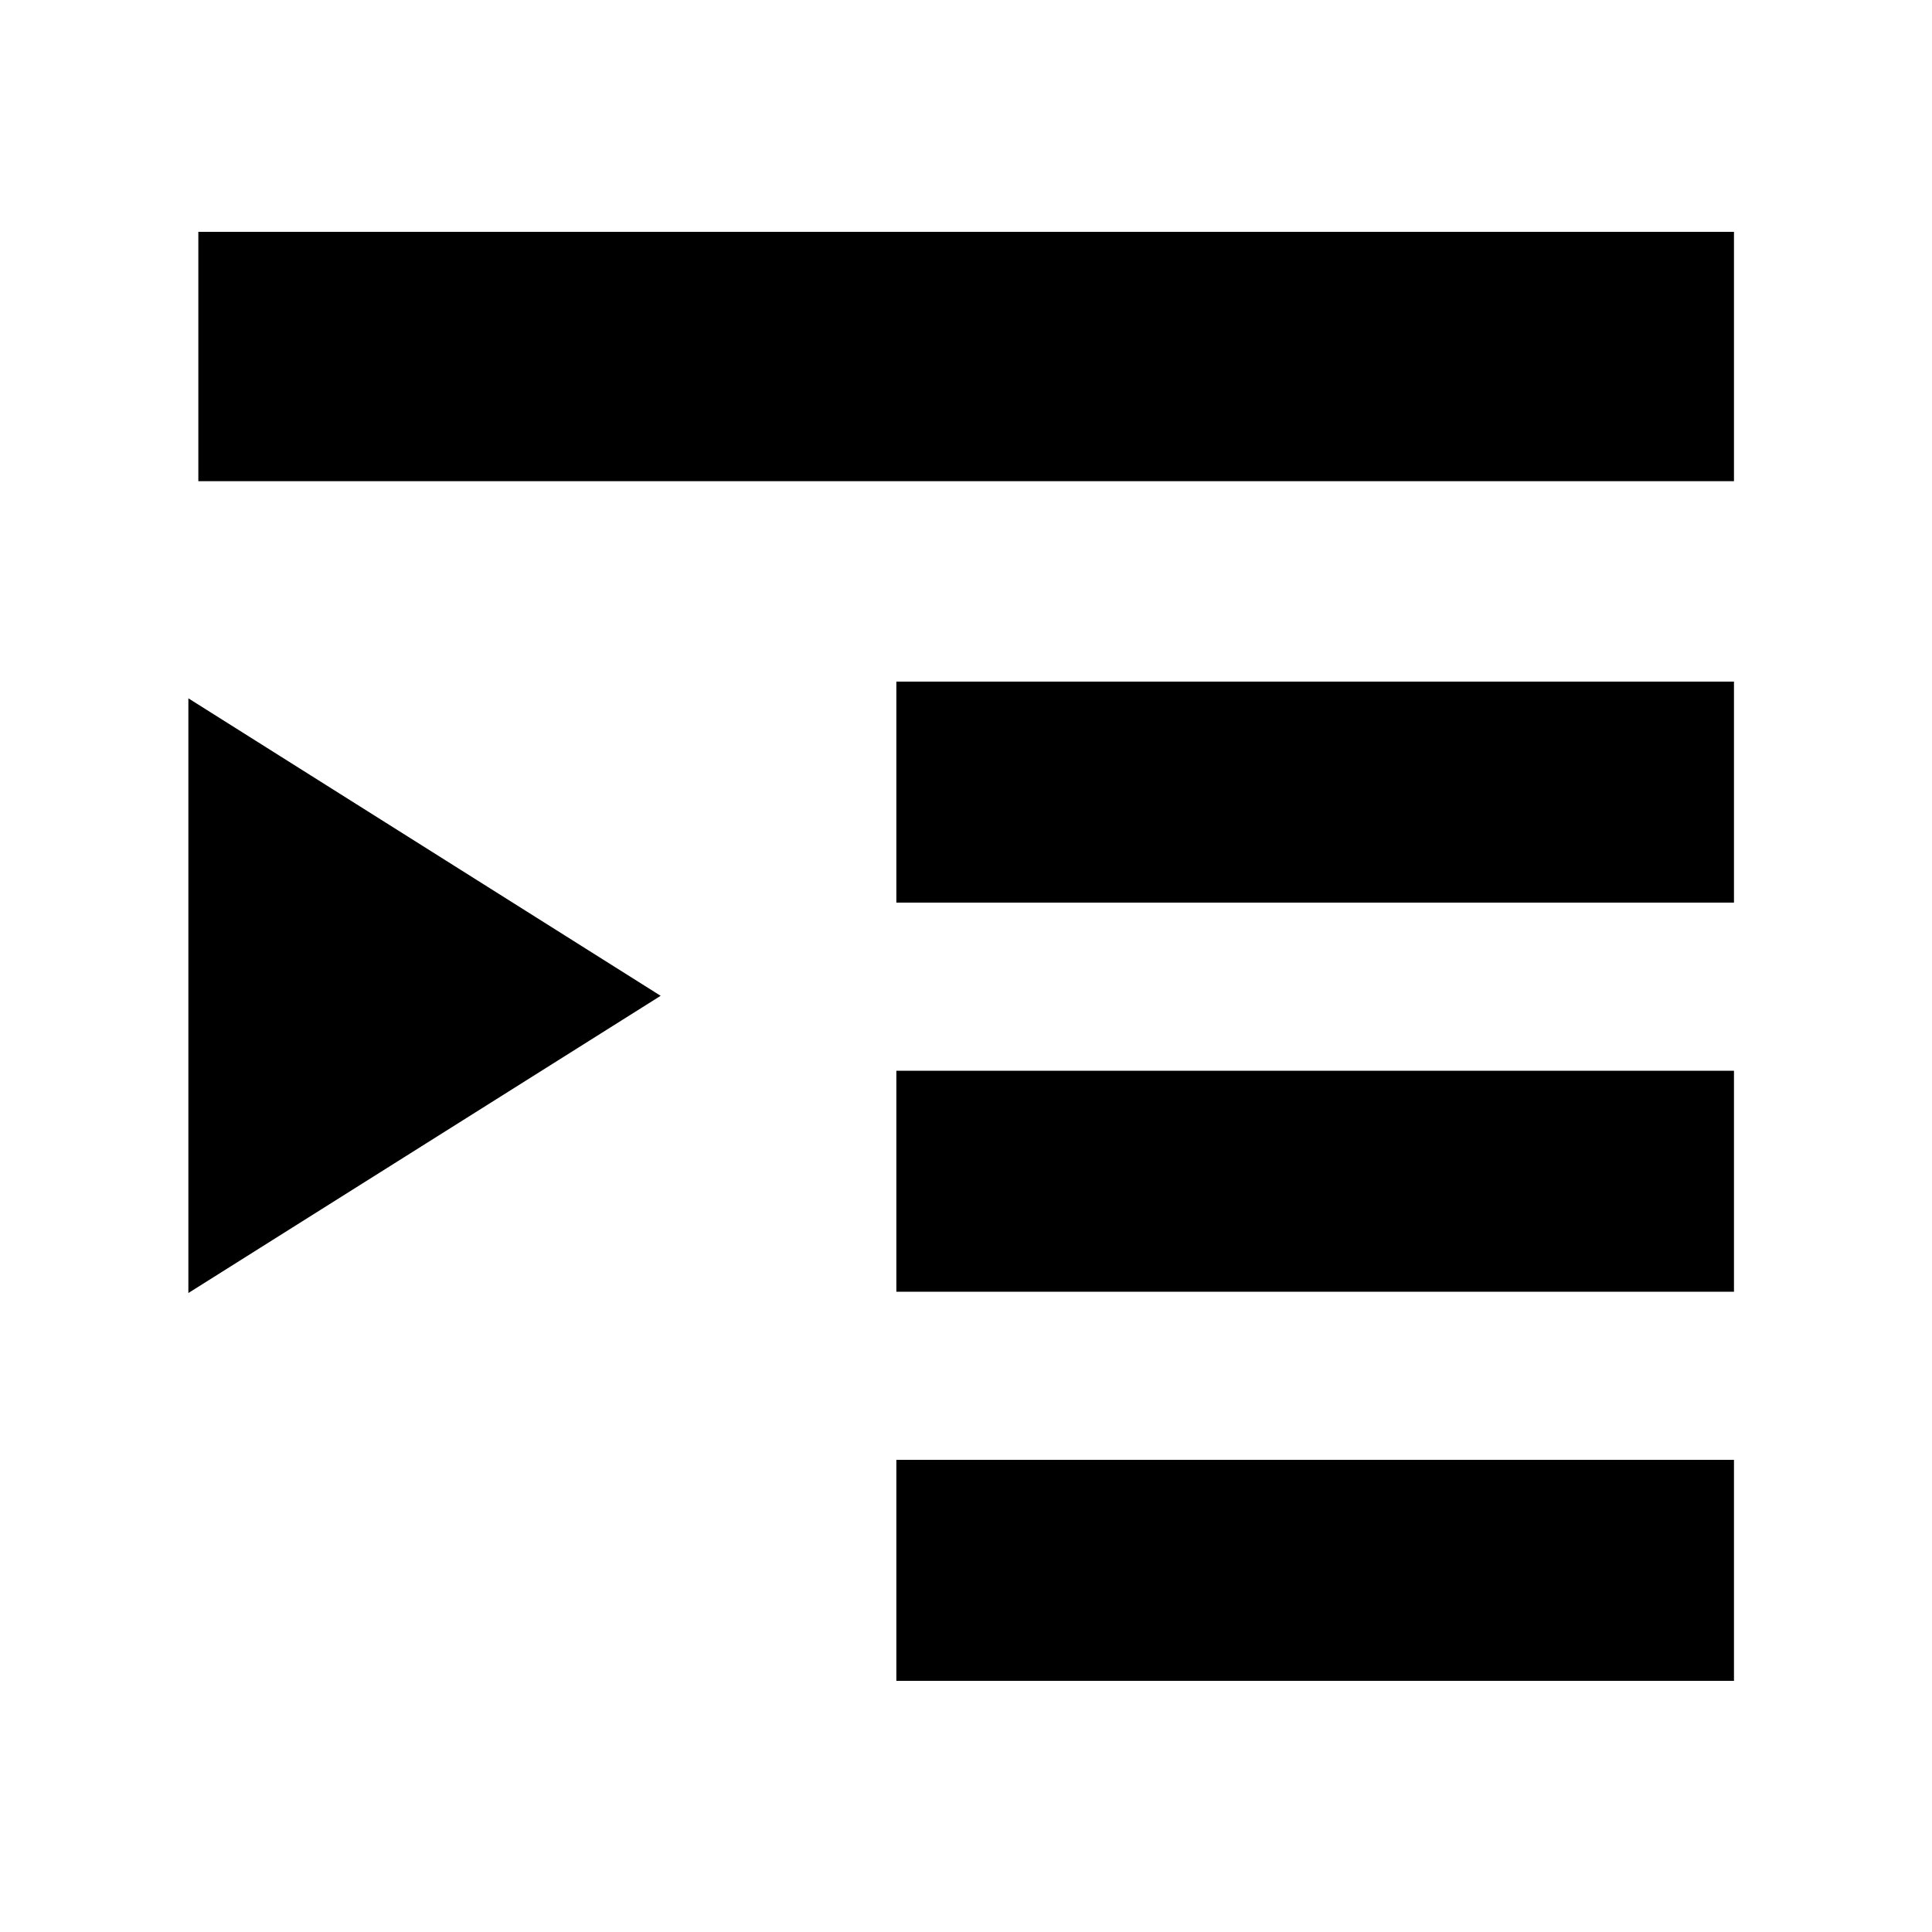 <?xml version="1.0" encoding="UTF-8"?>
<svg width="24px" height="24px" version="1.1" viewBox="0 0 100 100" xmlns="http://www.w3.org/2000/svg">
 <g>
  <path d="m9.75 36.145 24.445 15.398-24.445 15.383z"/>
  <path d="m10.266 12h79.484v12.906h-79.484z"/>
  <path d="m46.395 35.281h43.355v11.438h-43.355z"/>
  <path d="m46.395 55.422h43.355v11.438h-43.355z"/>
  <path d="m46.395 75.562h43.355v11.438h-43.355z"/>
 </g>
</svg>
